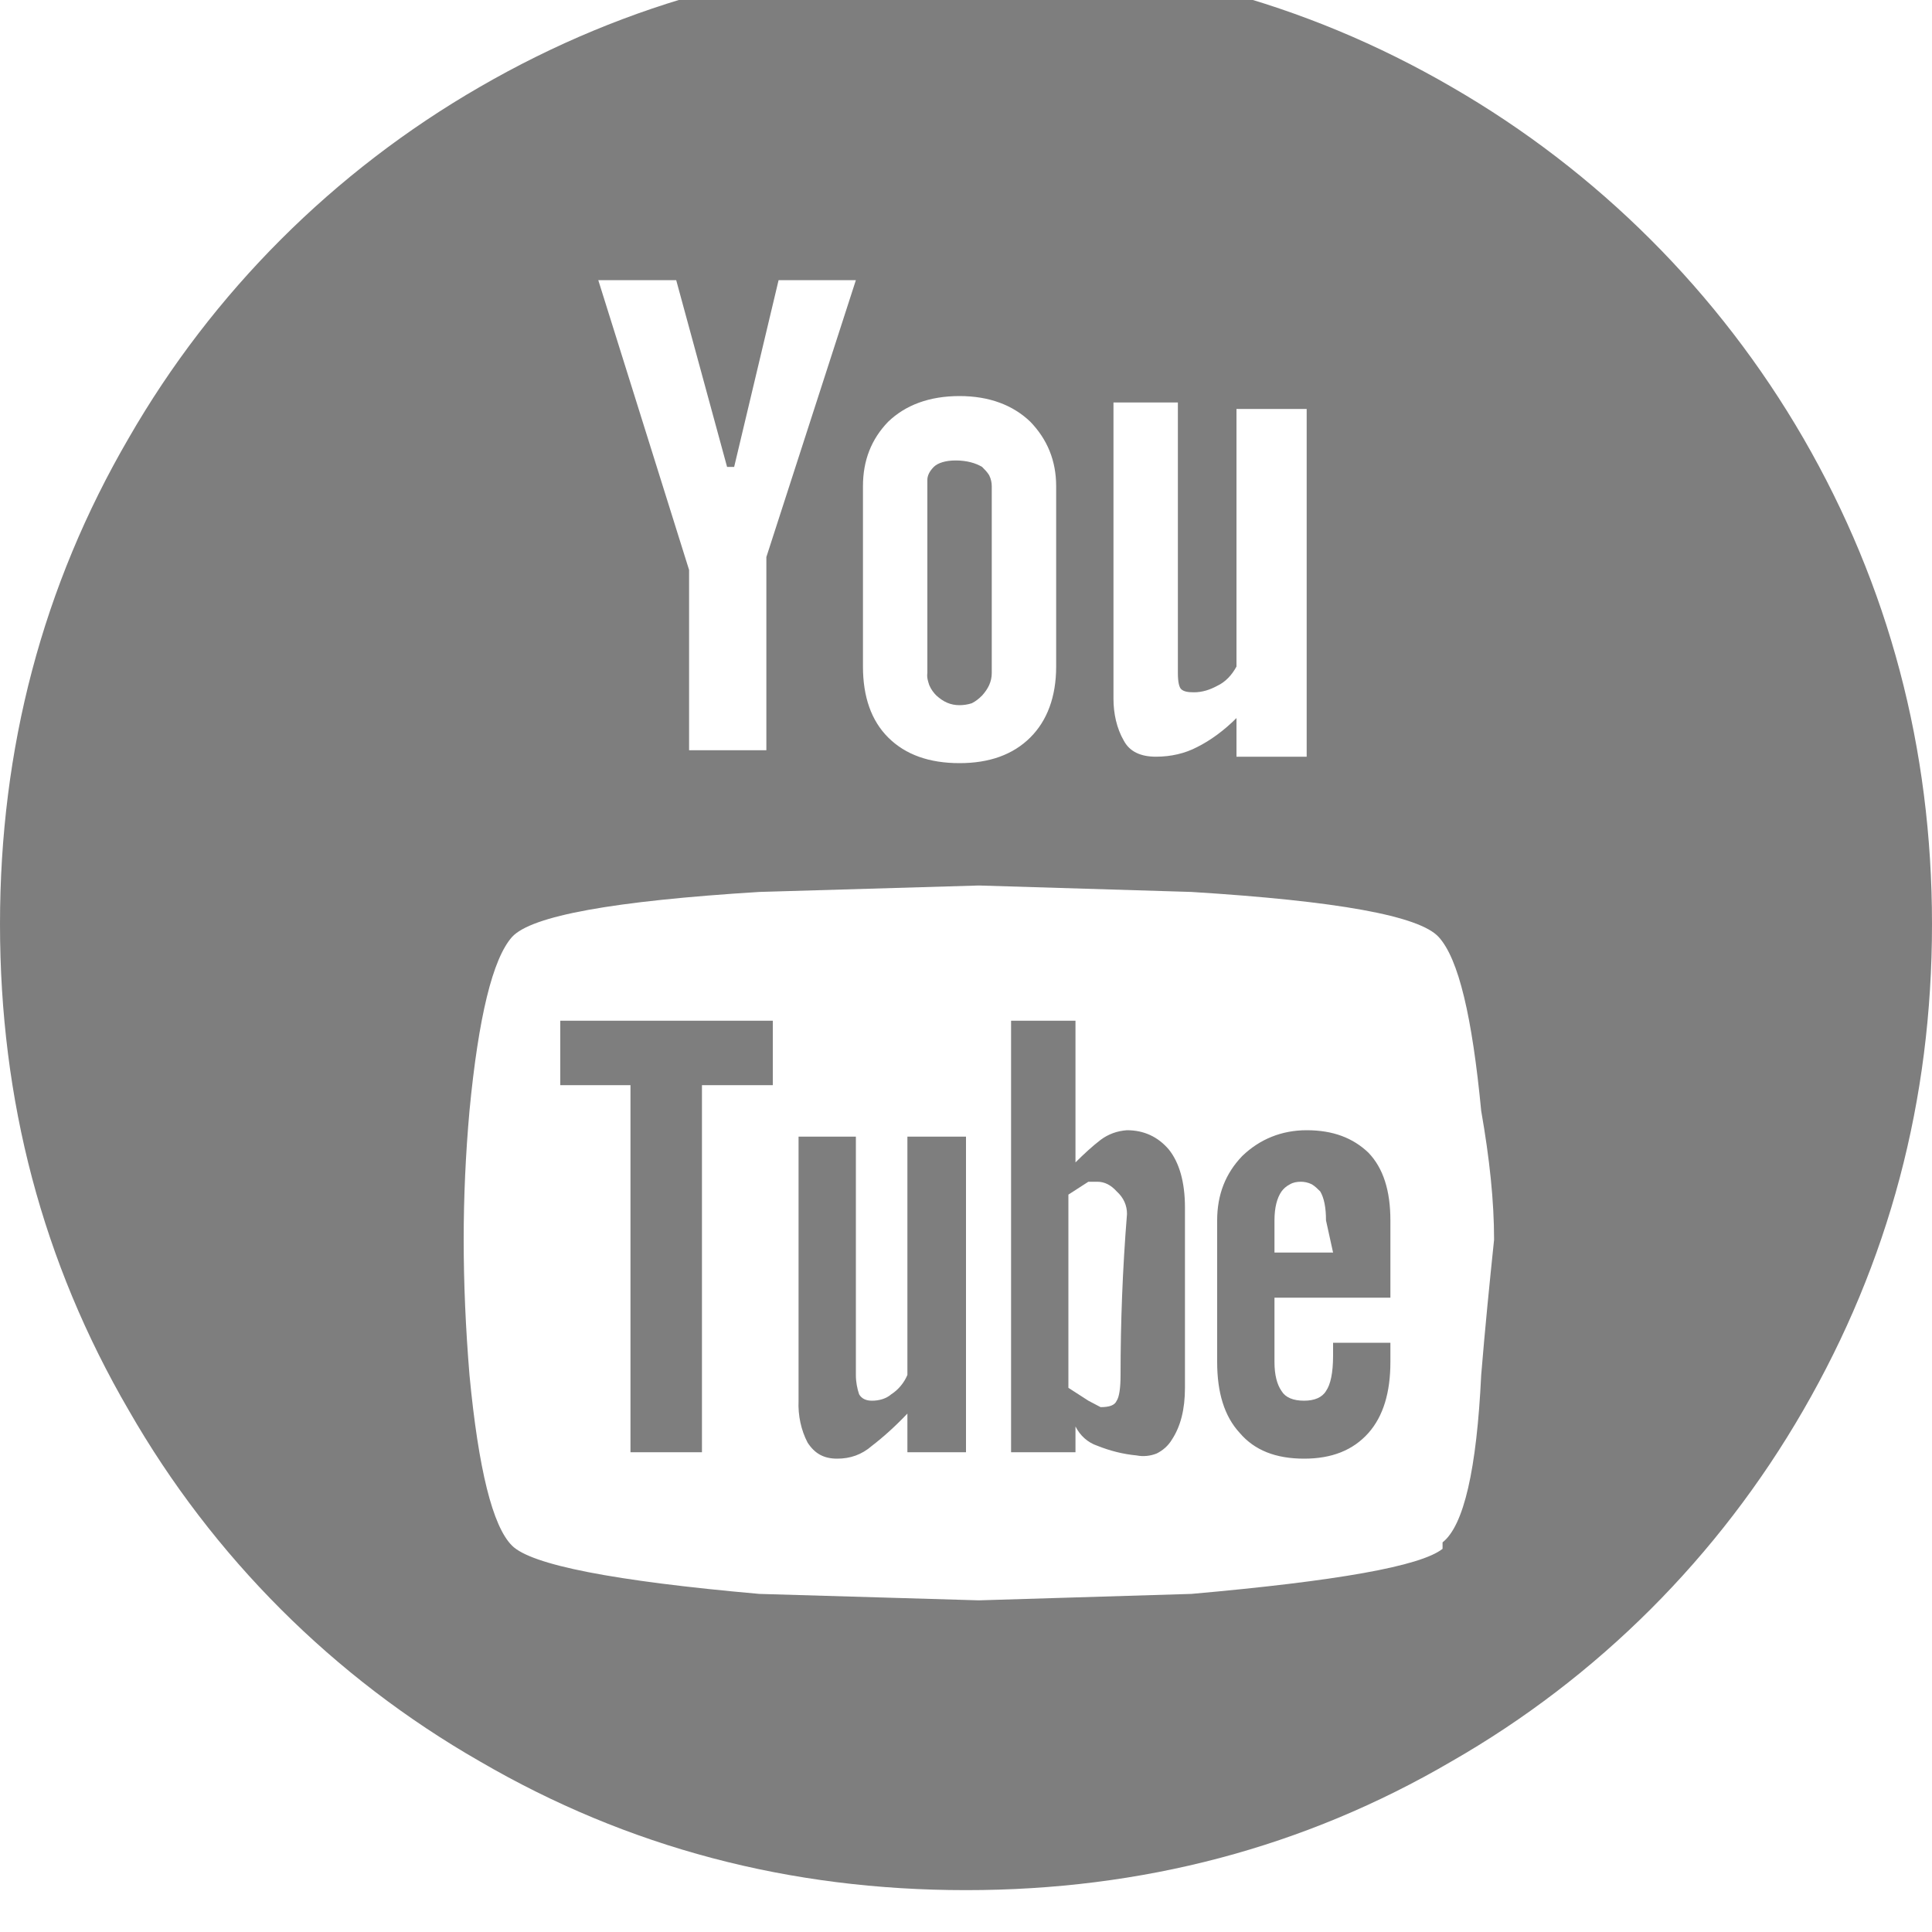 <svg width="30" height="30" viewBox="0 0 30 30" fill="none" xmlns="http://www.w3.org/2000/svg" xmlns:xlink="http://www.w3.org/1999/xlink">
	<desc>
			Created with Pixso.
	</desc>
	<defs/>
	<path id="Vector" d="M14.09 21.35C14.04 21.47 13.95 21.58 13.84 21.65C13.76 21.72 13.65 21.75 13.54 21.75C13.45 21.75 13.38 21.72 13.34 21.65C13.31 21.56 13.29 21.46 13.29 21.35L13.29 17.65L12.4 17.65L12.4 21.75C12.39 21.98 12.44 22.21 12.54 22.4C12.65 22.57 12.79 22.65 13 22.65C13.2 22.65 13.38 22.59 13.54 22.45C13.71 22.32 13.9 22.15 14.09 21.95L14.09 22.55L15 22.55L15 17.65L14.09 17.65L14.09 21.35ZM8.7 16.85L8.7 15.85L12 15.85L12 16.85L10.9 16.85L10.9 22.55L9.79 22.55L9.79 16.85L8.7 16.85ZM14.9 10.95C14.76 10.95 14.65 10.9 14.54 10.8C14.5 10.76 14.46 10.71 14.43 10.64C14.41 10.58 14.39 10.52 14.4 10.45L14.4 7.45C14.4 7.39 14.43 7.32 14.5 7.25C14.56 7.19 14.68 7.15 14.84 7.15C15.01 7.15 15.15 7.19 15.25 7.25C15.29 7.29 15.33 7.33 15.36 7.38C15.39 7.44 15.4 7.5 15.4 7.55L15.4 10.45C15.4 10.59 15.34 10.7 15.25 10.8C15.2 10.85 15.15 10.89 15.09 10.92C15.03 10.94 14.96 10.95 14.9 10.95ZM17.4 21.35C17.4 20.55 17.43 19.72 17.5 18.85C17.5 18.72 17.45 18.6 17.34 18.5C17.25 18.4 17.15 18.35 17.04 18.35L16.9 18.35L16.59 18.55L16.59 21.55L16.9 21.75L17.09 21.85C17.23 21.85 17.31 21.82 17.34 21.75C17.38 21.69 17.4 21.55 17.4 21.35ZM17.5 17.55C17.76 17.55 17.98 17.65 18.15 17.85C18.31 18.05 18.4 18.35 18.4 18.75L18.4 21.55C18.4 21.89 18.33 22.15 18.2 22.35C18.14 22.45 18.06 22.52 17.96 22.57C17.86 22.61 17.75 22.62 17.65 22.6C17.44 22.58 17.24 22.53 17.04 22.45C16.89 22.4 16.77 22.29 16.7 22.15L16.7 22.55L15.7 22.55L15.7 15.85L16.7 15.85L16.7 18.05C16.83 17.92 16.96 17.8 17.09 17.7C17.21 17.61 17.35 17.56 17.5 17.55ZM22.4 23.95C22.73 23.69 22.93 22.82 23 21.35C23.06 20.62 23.13 19.92 23.2 19.25C23.2 18.65 23.13 17.99 23 17.25C22.86 15.79 22.65 14.89 22.34 14.55C22.04 14.22 20.76 13.99 18.5 13.85L15.2 13.75L11.79 13.85C9.53 13.99 8.25 14.22 7.95 14.55C7.65 14.89 7.43 15.79 7.29 17.25C7.23 17.92 7.2 18.59 7.2 19.25C7.2 19.92 7.23 20.62 7.29 21.35C7.43 22.82 7.65 23.7 7.95 24C8.25 24.3 9.53 24.55 11.79 24.75L15.2 24.85L18.5 24.75C20.76 24.55 22.06 24.32 22.4 24.05L22.4 23.95ZM10.5 4.35L9.29 4.35L10.7 8.85L10.7 11.65L11.9 11.65L11.9 8.65L13.29 4.35L12.09 4.35L11.4 7.25L11.29 7.25L10.5 4.35ZM13.4 7.55L13.4 10.35C13.4 10.82 13.53 11.19 13.79 11.45C14.06 11.72 14.43 11.85 14.9 11.85C15.36 11.85 15.73 11.72 16 11.45C16.26 11.19 16.4 10.82 16.4 10.35L16.4 7.55C16.4 7.15 16.26 6.82 16 6.55C15.73 6.29 15.36 6.15 14.9 6.15C14.43 6.15 14.06 6.29 13.79 6.55C13.53 6.82 13.4 7.15 13.4 7.55ZM17.29 6.35L17.29 10.85C17.29 11.08 17.34 11.31 17.45 11.5C17.54 11.67 17.71 11.75 17.95 11.75C18.18 11.75 18.4 11.7 18.59 11.6C18.79 11.5 19 11.35 19.2 11.15L19.2 11.75L20.29 11.75L20.29 6.35L19.2 6.35L19.2 10.35C19.13 10.48 19.03 10.59 18.9 10.65C18.79 10.71 18.67 10.75 18.54 10.75C18.45 10.75 18.38 10.74 18.34 10.7C18.31 10.67 18.29 10.59 18.29 10.45L18.29 6.25L17.29 6.25L17.29 6.35ZM15 -0.65C17.73 -0.65 20.25 0.02 22.54 1.35C24.81 2.66 26.69 4.54 28 6.8C29.33 9.1 30 11.62 30 14.35C30 17.09 29.33 19.6 28 21.9C26.69 24.17 24.81 26.05 22.54 27.35C20.25 28.69 17.73 29.35 15 29.35C12.26 29.35 9.75 28.69 7.45 27.35C5.18 26.05 3.3 24.17 2 21.9C0.66 19.6 0 17.09 0 14.35C0 11.62 0.66 9.1 2 6.8C3.3 4.54 5.18 2.66 7.45 1.35C9.75 0.02 12.26 -0.65 15 -0.65ZM20.7 19.45L20.59 18.95C20.59 18.75 20.56 18.6 20.5 18.5C20.46 18.46 20.42 18.42 20.37 18.39C20.31 18.36 20.25 18.35 20.2 18.35C20.14 18.35 20.08 18.36 20.03 18.39C19.97 18.42 19.93 18.46 19.9 18.5C19.83 18.6 19.79 18.75 19.79 18.95L19.79 19.45L20.7 19.45ZM20.29 17.55C20.7 17.55 21.01 17.67 21.25 17.9C21.48 18.14 21.59 18.49 21.59 18.95L21.59 20.15L19.79 20.15L19.79 21.15C19.79 21.35 19.83 21.5 19.9 21.6C19.96 21.7 20.08 21.75 20.25 21.75C20.41 21.75 20.53 21.7 20.59 21.6C20.66 21.5 20.7 21.32 20.7 21.05L20.7 20.85L21.59 20.85L21.59 21.15C21.59 21.62 21.48 21.99 21.25 22.25C21.01 22.52 20.68 22.65 20.25 22.65C19.81 22.65 19.48 22.52 19.25 22.25C19.01 21.99 18.9 21.62 18.9 21.15L18.9 18.95C18.9 18.55 19.03 18.22 19.29 17.95C19.56 17.69 19.9 17.55 20.29 17.55Z" fill="#7E7E7E" fill-opacity="1" fill-rule="nonzero"/>
</svg>
